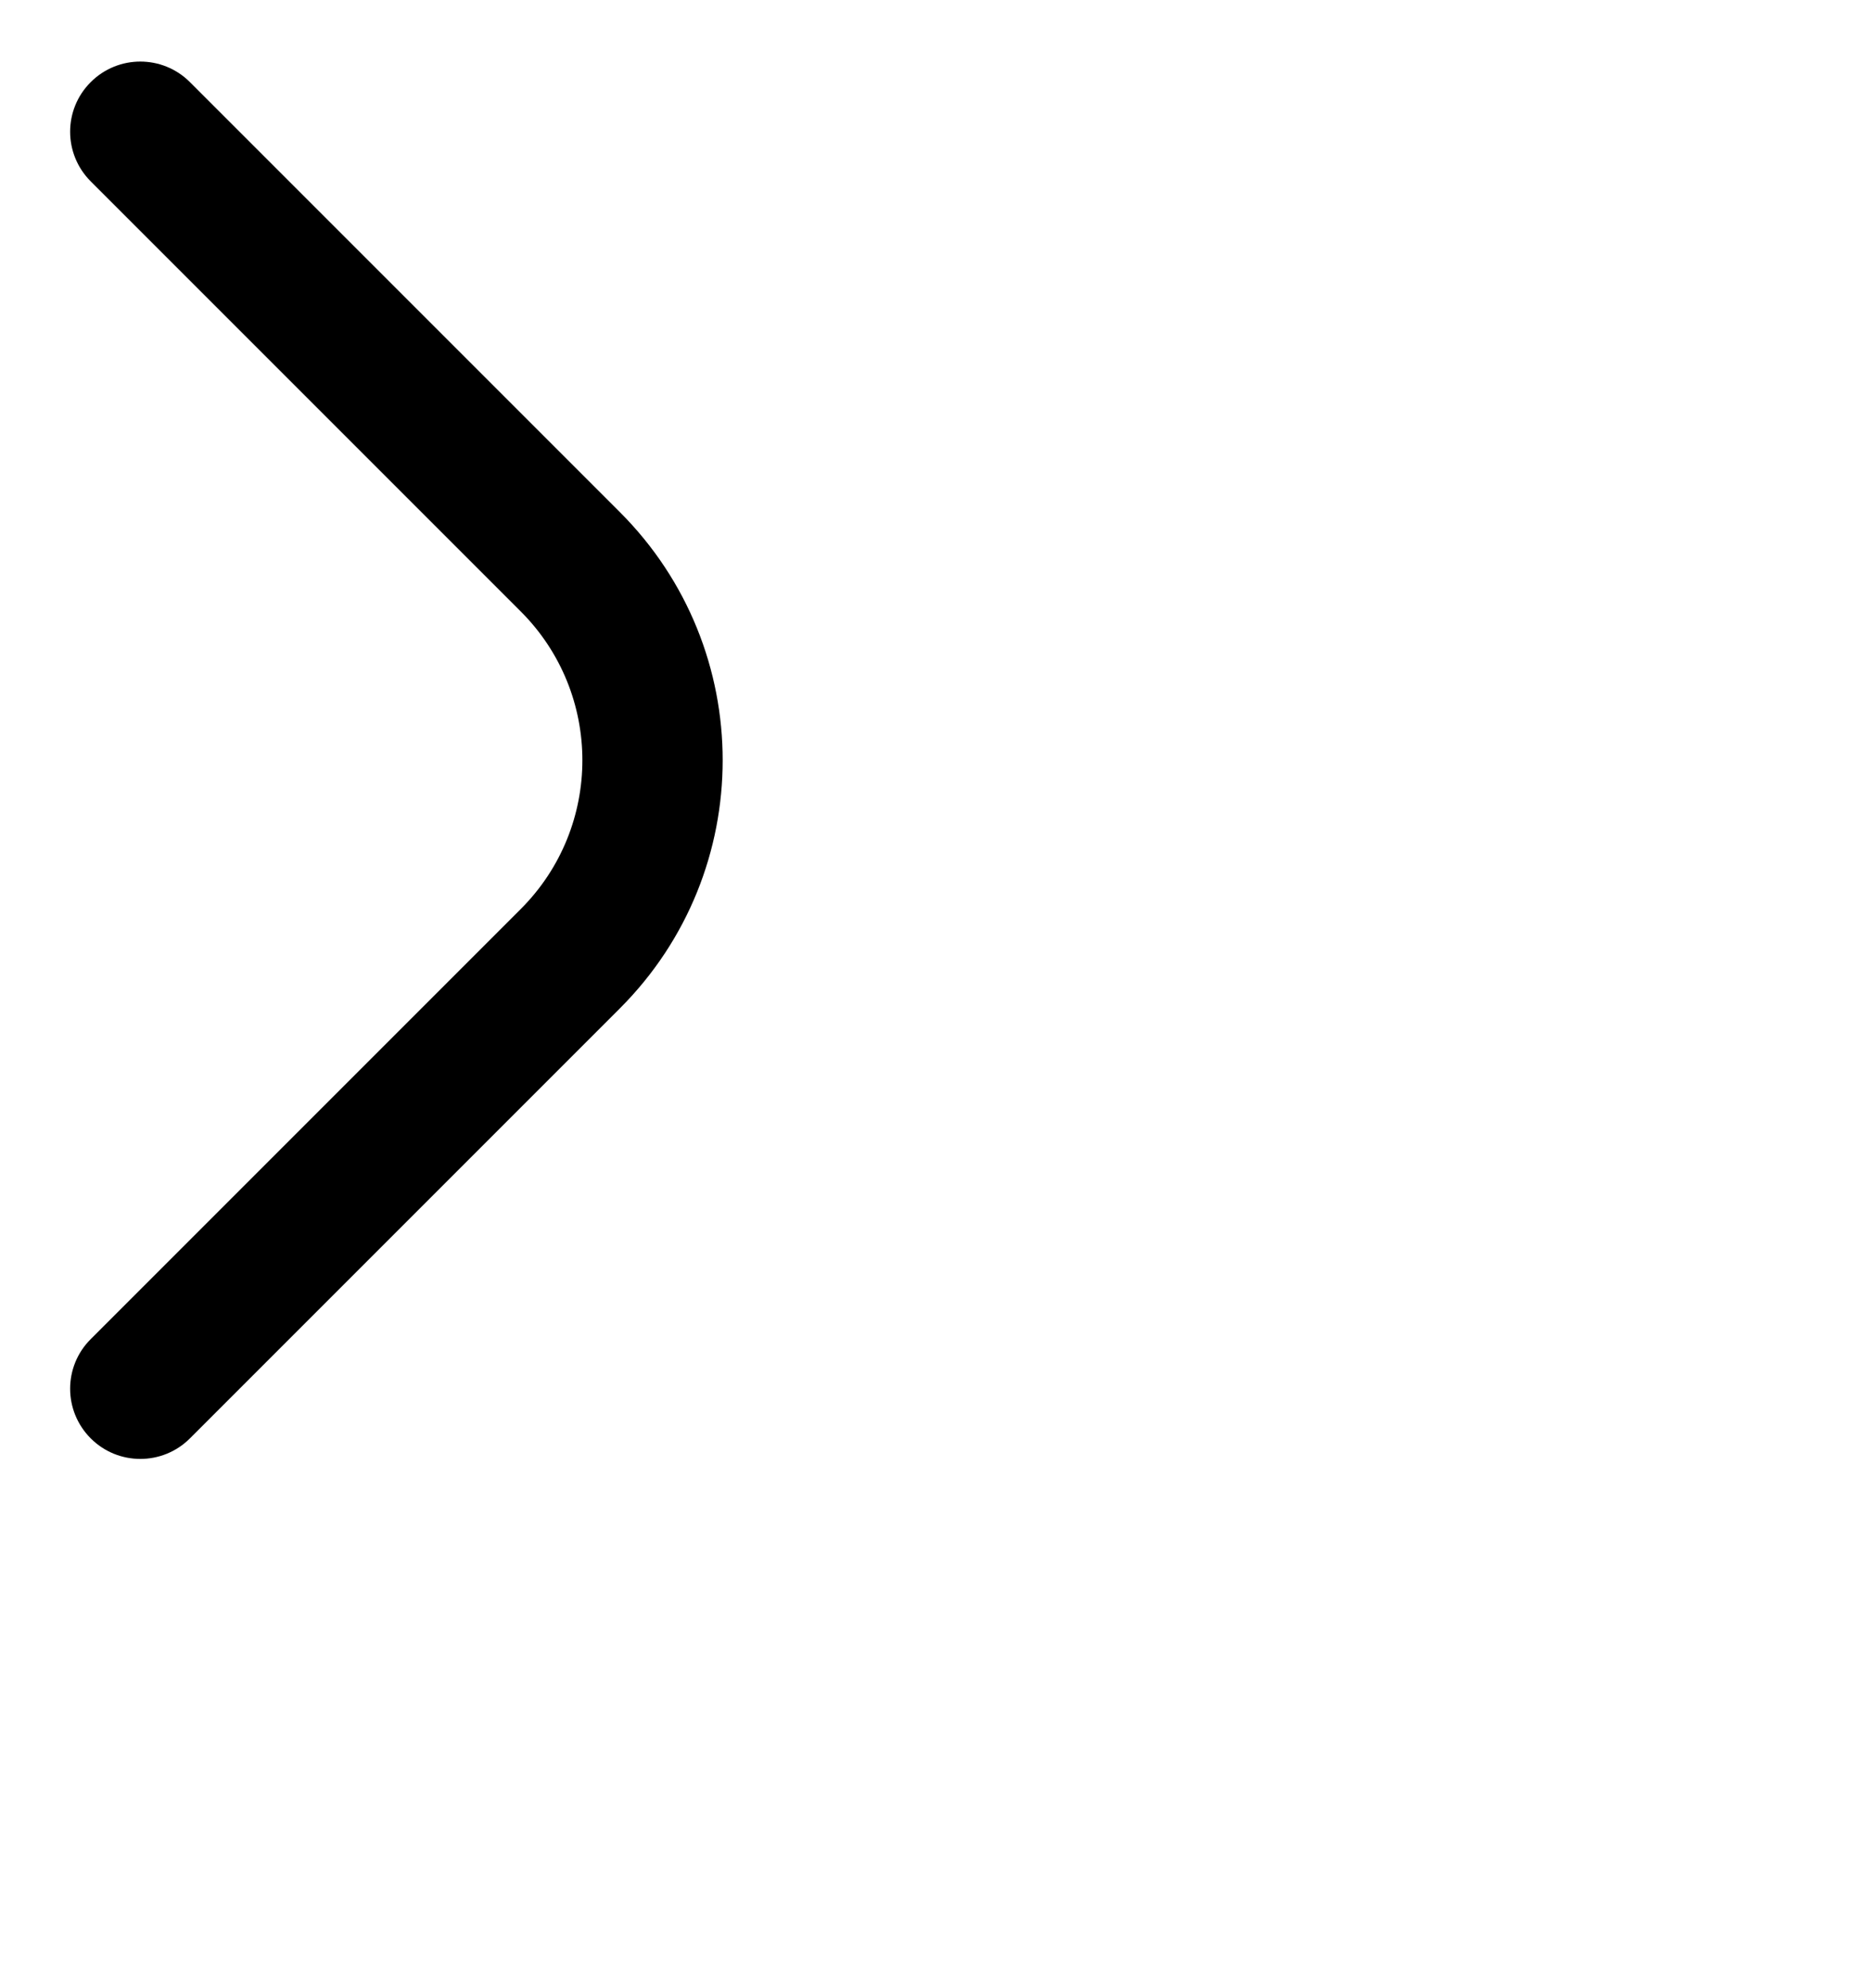 <svg  width="16" height="17" viewBox="0 0 16 17" xmlns="http://www.w3.org/2000/svg">
<path fill-rule="evenodd" clip-rule="evenodd" d="M0.776 0.702C1.01 0.468 1.39 0.468 1.624 0.702L5.301 4.379C6.473 5.551 6.473 7.45 5.301 8.622L1.624 12.299C1.39 12.533 1.01 12.533 0.776 12.299C0.541 12.064 0.541 11.684 0.776 11.45L4.453 7.773C5.156 7.07 5.156 5.931 4.453 5.228L0.776 1.551C0.541 1.316 0.541 0.936 0.776 0.702Z"/>
</svg>
